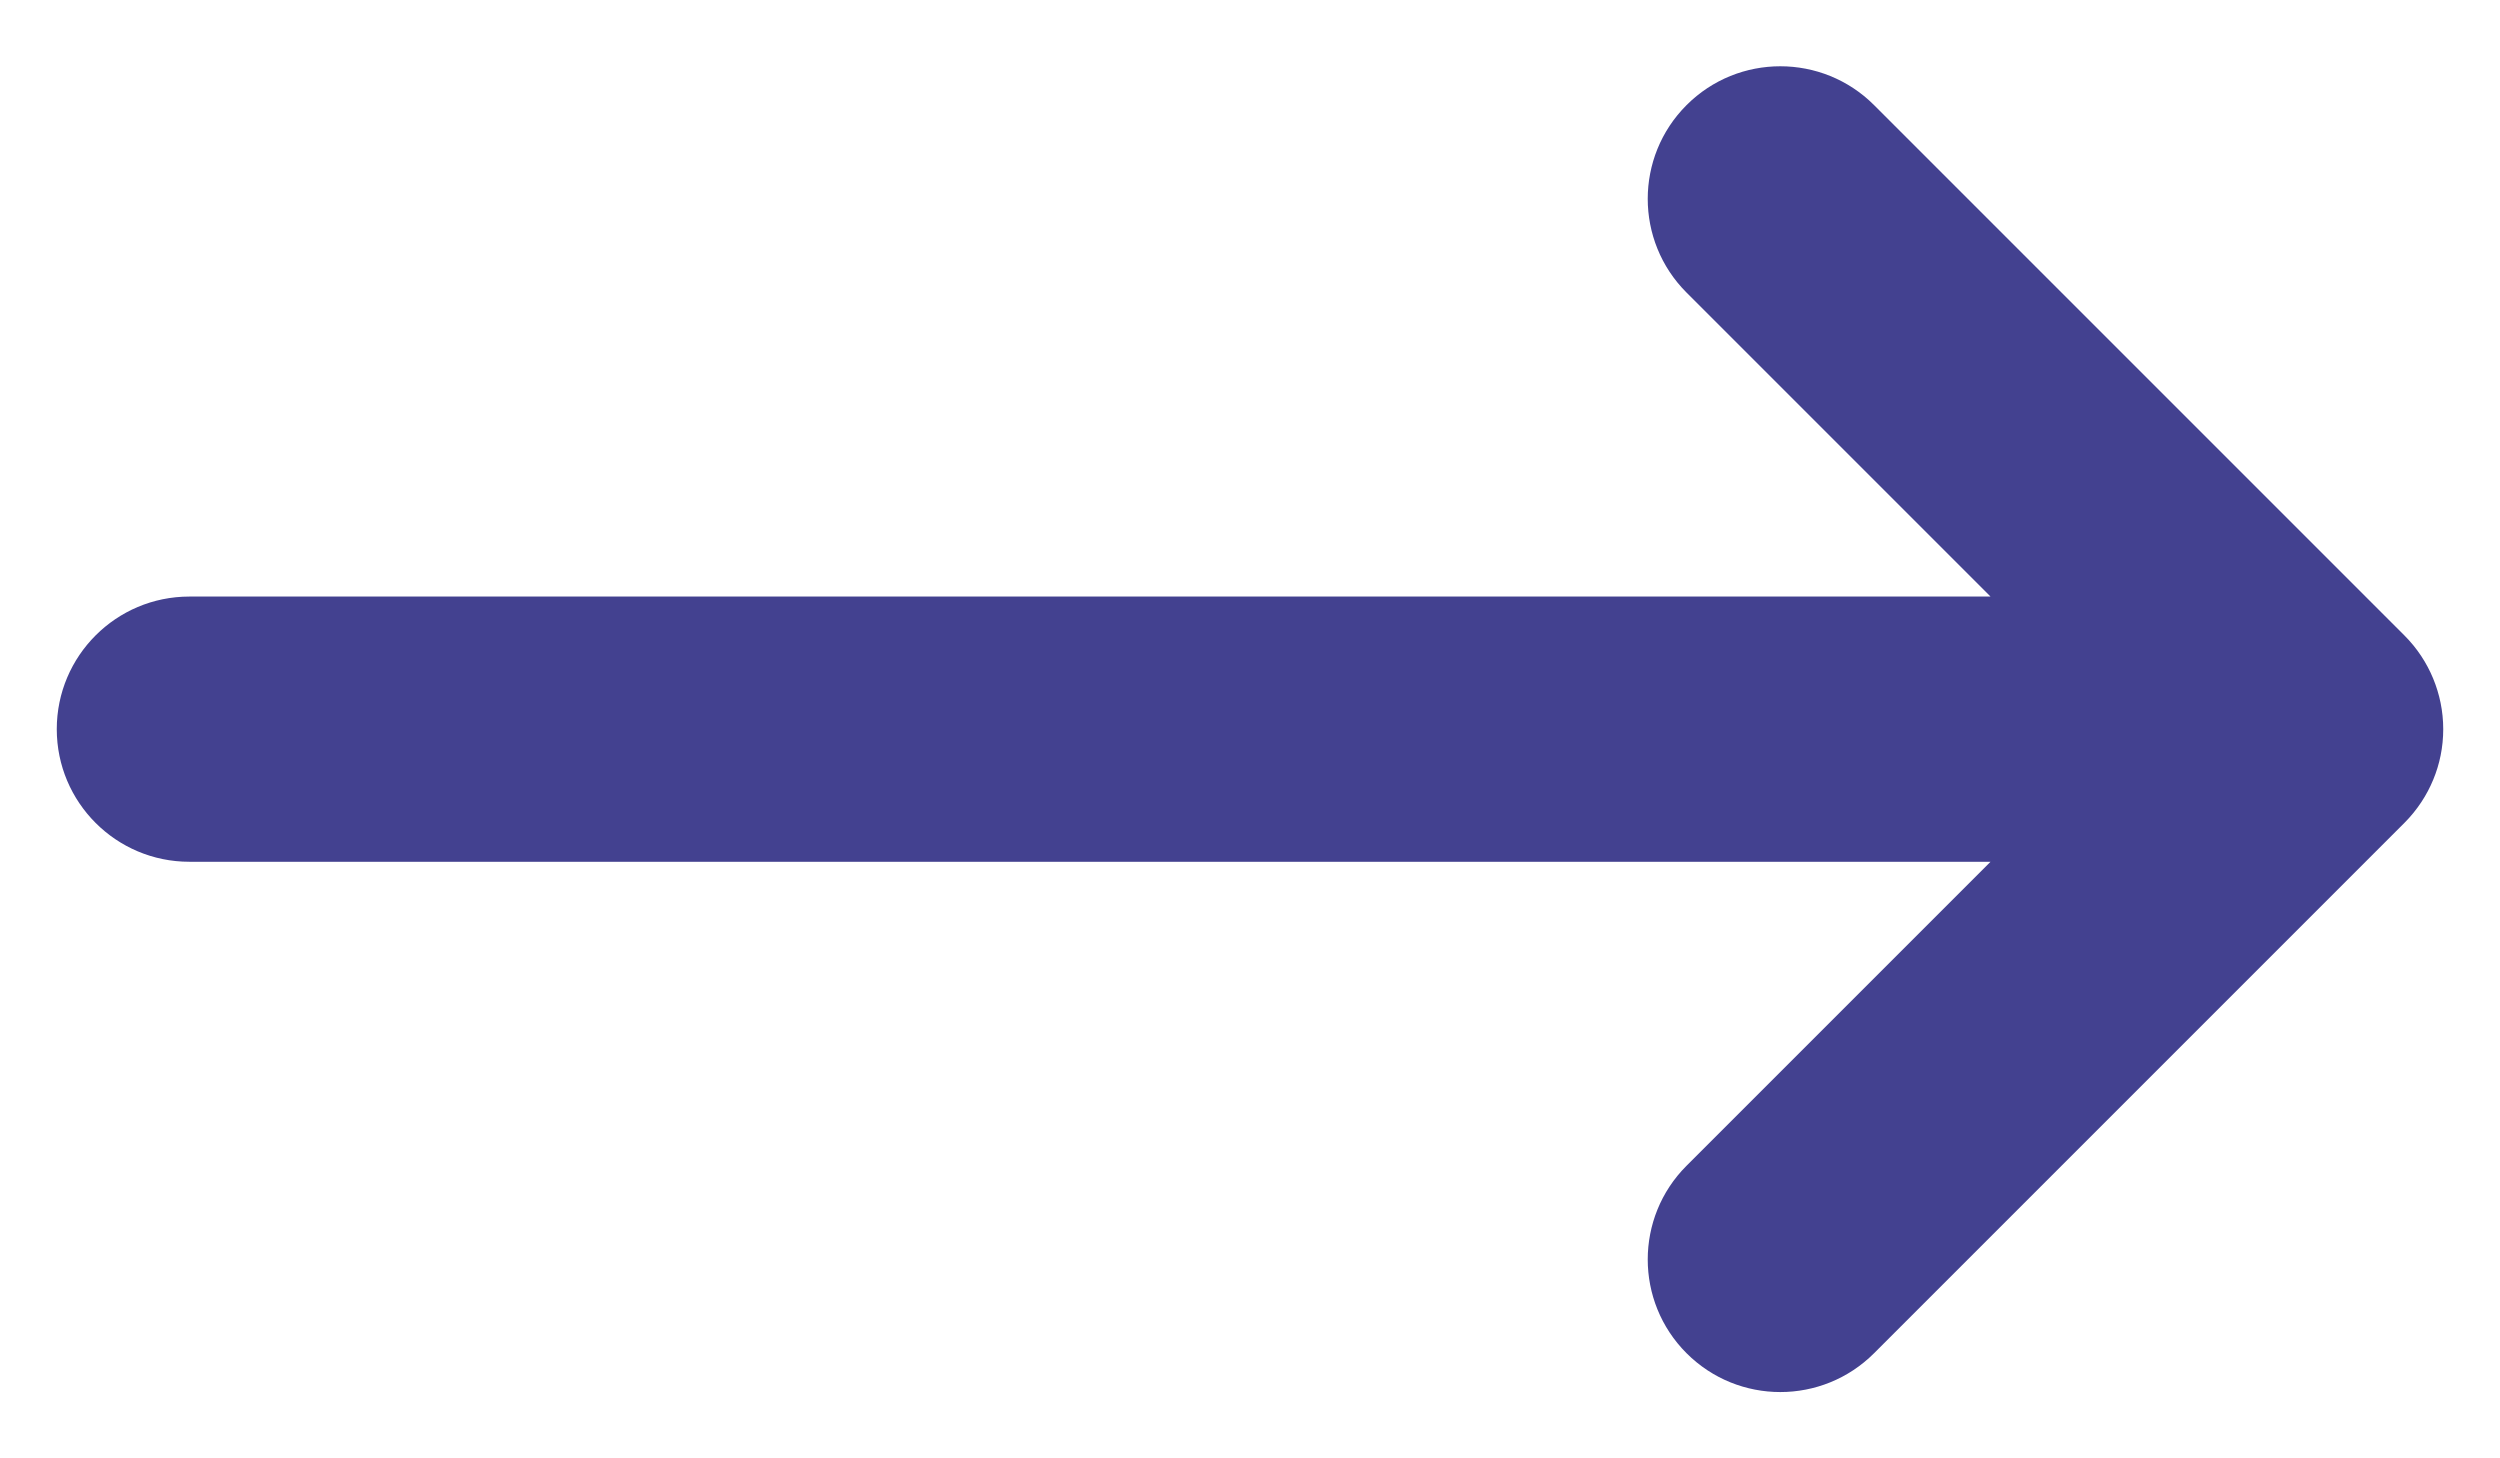 <svg width="24" height="14" viewBox="0 0 24 14" fill="none" xmlns="http://www.w3.org/2000/svg">
<path fill-rule="evenodd" clip-rule="evenodd" d="M16.191 1.009C16.688 0.512 17.494 0.512 17.991 1.009L23.081 6.099L23.082 6.1C23.204 6.222 23.296 6.363 23.358 6.513C23.42 6.663 23.455 6.827 23.455 7C23.455 7.172 23.421 7.336 23.359 7.485C23.328 7.56 23.29 7.632 23.245 7.7C23.198 7.771 23.144 7.838 23.082 7.9L23.081 7.901L17.991 12.991C17.494 13.488 16.688 13.488 16.191 12.991C15.694 12.494 15.694 11.688 16.191 11.191L19.109 8.273H1.818C1.115 8.273 0.545 7.703 0.545 7C0.545 6.297 1.115 5.727 1.818 5.727H19.109L16.191 2.809C15.694 2.312 15.694 1.506 16.191 1.009Z" fill="#434190"/>
</svg>
